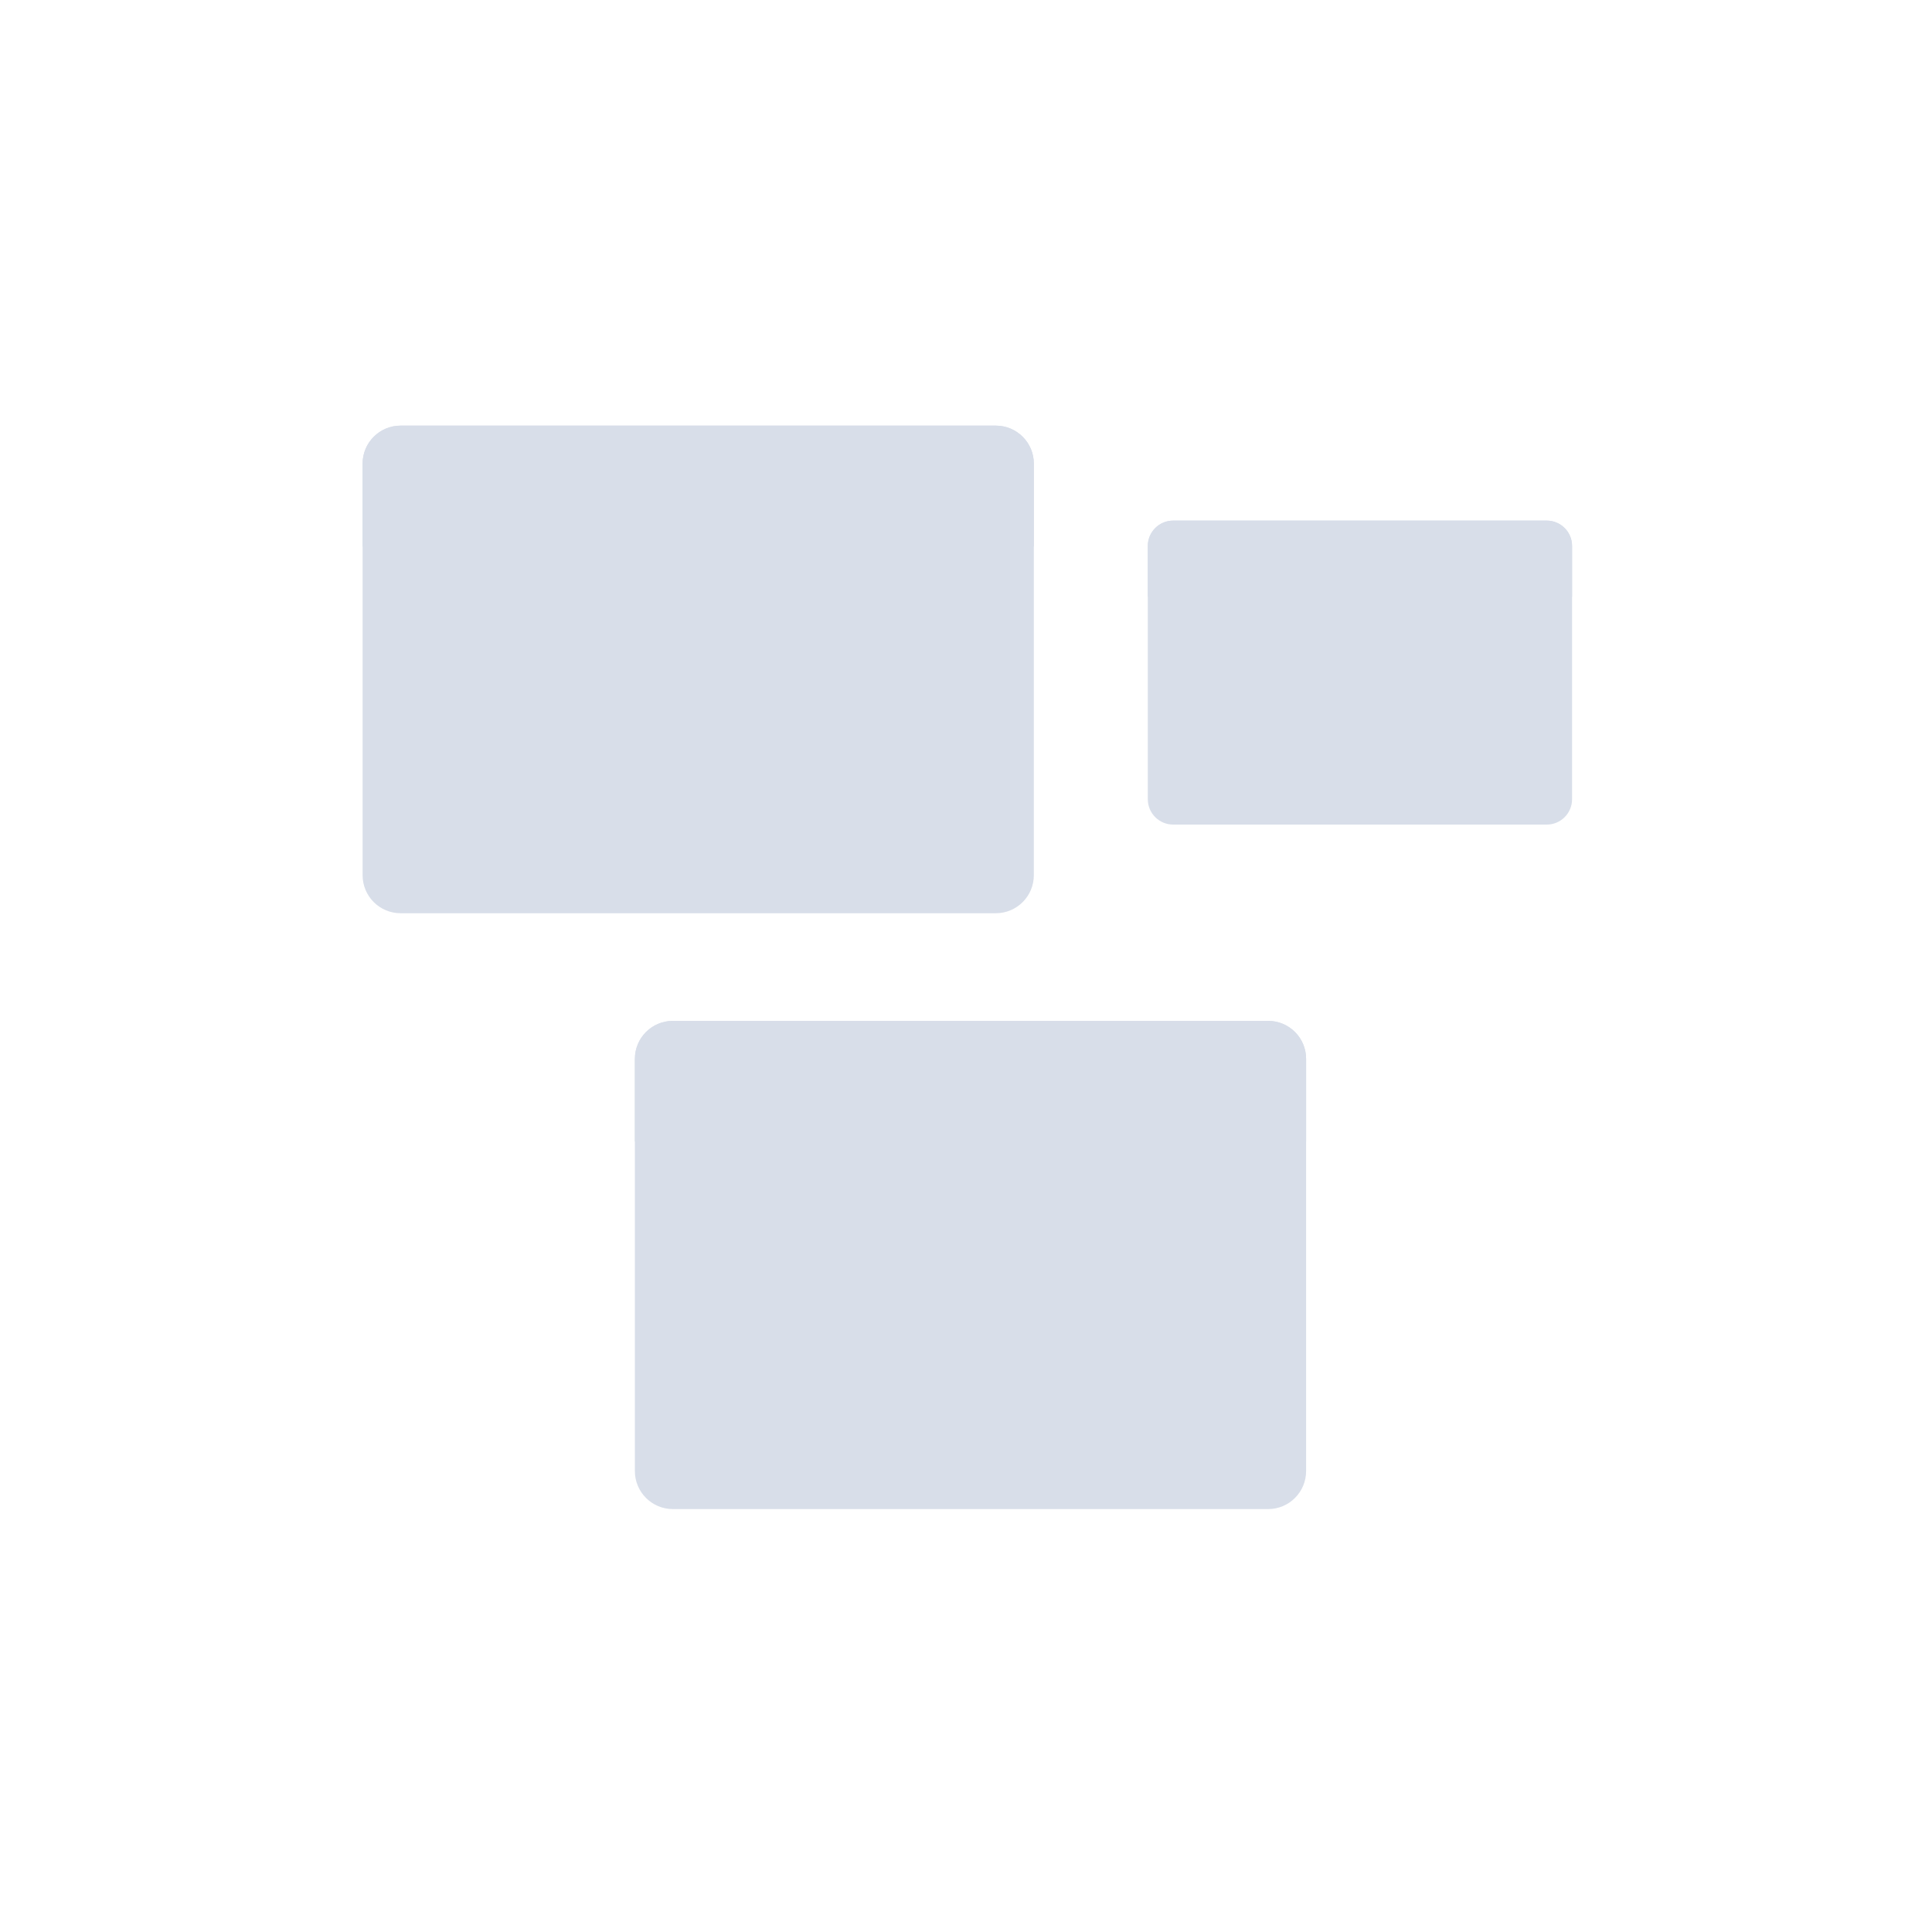 <?xml version='1.0' encoding='UTF-8'?>
<svg xmlns:inkscape="http://www.inkscape.org/namespaces/inkscape" xmlns:sodipodi="http://sodipodi.sourceforge.net/DTD/sodipodi-0.dtd" xmlns="http://www.w3.org/2000/svg" xmlns:svg="http://www.w3.org/2000/svg" xmlns:rdf="http://www.w3.org/1999/02/22-rdf-syntax-ns#" xmlns:cc="http://creativecommons.org/ns#" xmlns:dc="http://purl.org/dc/elements/1.1/" width="64" height="64" version="1.1" viewBox="0 0 16.933 16.933" id="svg7" sodipodi:docname="preferences-workspaces.svg" inkscape:version="1.4.2 (ebf0e940d0, 2025-05-08)">
  <sodipodi:namedview id="namedview7" pagecolor="#9c4444" bordercolor="#000000" borderopacity="0.25" inkscape:showpageshadow="2" inkscape:pageopacity="0.0" inkscape:pagecheckerboard="0" inkscape:deskcolor="#d1d1d1" inkscape:zoom="6.15625" inkscape:cx="19.573604" inkscape:cy="29.64467" inkscape:window-width="1183" inkscape:window-height="941" inkscape:window-x="0" inkscape:window-y="0" inkscape:window-maximized="0" inkscape:current-layer="svg7" showgrid="false"/>
  <defs id="defs2">
    <style id="current-color-scheme" type="text/css">.ColorScheme-Text {color:#d8dee9} .ColorScheme-Highlight {color:#3b4252}</style>
  </defs>
  <g fill-rule="nonzero" id="g8" transform="matrix(0.296,0,0,0.296,1.402,1.455)" style="fill:currentColor;fill-opacity:1" class="ColorScheme-Text">
    <path d="M 32.813,25.313 H 15.187 c -0.621,0 -1.125,0.503 -1.125,1.125 v 12.205 c 0,0.621 0.504,1.125 1.125,1.125 h 17.626 c 0.621,0 1.124,-0.504 1.124,-1.125 V 26.437 c 0,-0.621 -0.503,-1.125 -1.125,-1.125 z" id="path3-3" style="fill:currentColor;fill-opacity:1" class="ColorScheme-Text"/>
    <path d="m 14.063,26.438 c -0.001,-0.622 0.503,-1.125 1.124,-1.125 h 17.626 c 0.621,0 1.124,0.503 1.124,1.125 v 2.444 H 14.062 v -2.444 z" id="path4" style="fill:currentColor;fill-opacity:1" class="ColorScheme-Text"/>
    <path d="M 24.75,7.688 H 7.125 C 6.504,7.688 6,8.191 6,8.813 V 21 c 0,0.621 0.504,1.125 1.125,1.125 H 24.75 c 0.621,0 1.125,-0.504 1.125,-1.125 V 8.812 c 0,-0.621 -0.504,-1.124 -1.125,-1.124 z" id="path5" style="fill:currentColor;fill-opacity:1" class="ColorScheme-Text"/>
    <path d="M 6,8.813 C 6,8.191 6.504,7.687 7.125,7.687 H 24.75 c 0.621,0 1.125,0.504 1.125,1.125 v 2.457 H 6 V 8.812 Z" id="path6" style="fill:currentColor;fill-opacity:1" class="ColorScheme-Text"/>
    <path d="M 41.063,10.5 H 30 c -0.414,0 -0.75,0.336 -0.75,0.75 v 7.5 c 0,0.414 0.336,0.75 0.75,0.75 h 11.063 c 0.414,0 0.749,-0.336 0.749,-0.75 v -7.5 c 0,-0.414 -0.335,-0.75 -0.75,-0.75 z" id="path7" style="fill:currentColor;fill-opacity:1" class="ColorScheme-Text"/>
    <path d="m 29.25,11.25 c 0,-0.414 0.336,-0.75 0.75,-0.75 h 11.063 c 0.414,0 0.749,0.336 0.749,0.75 v 1.5 H 29.25 Z" id="path8" style="fill:currentColor;fill-opacity:1" class="ColorScheme-Text"/>
  </g>
  </svg>
